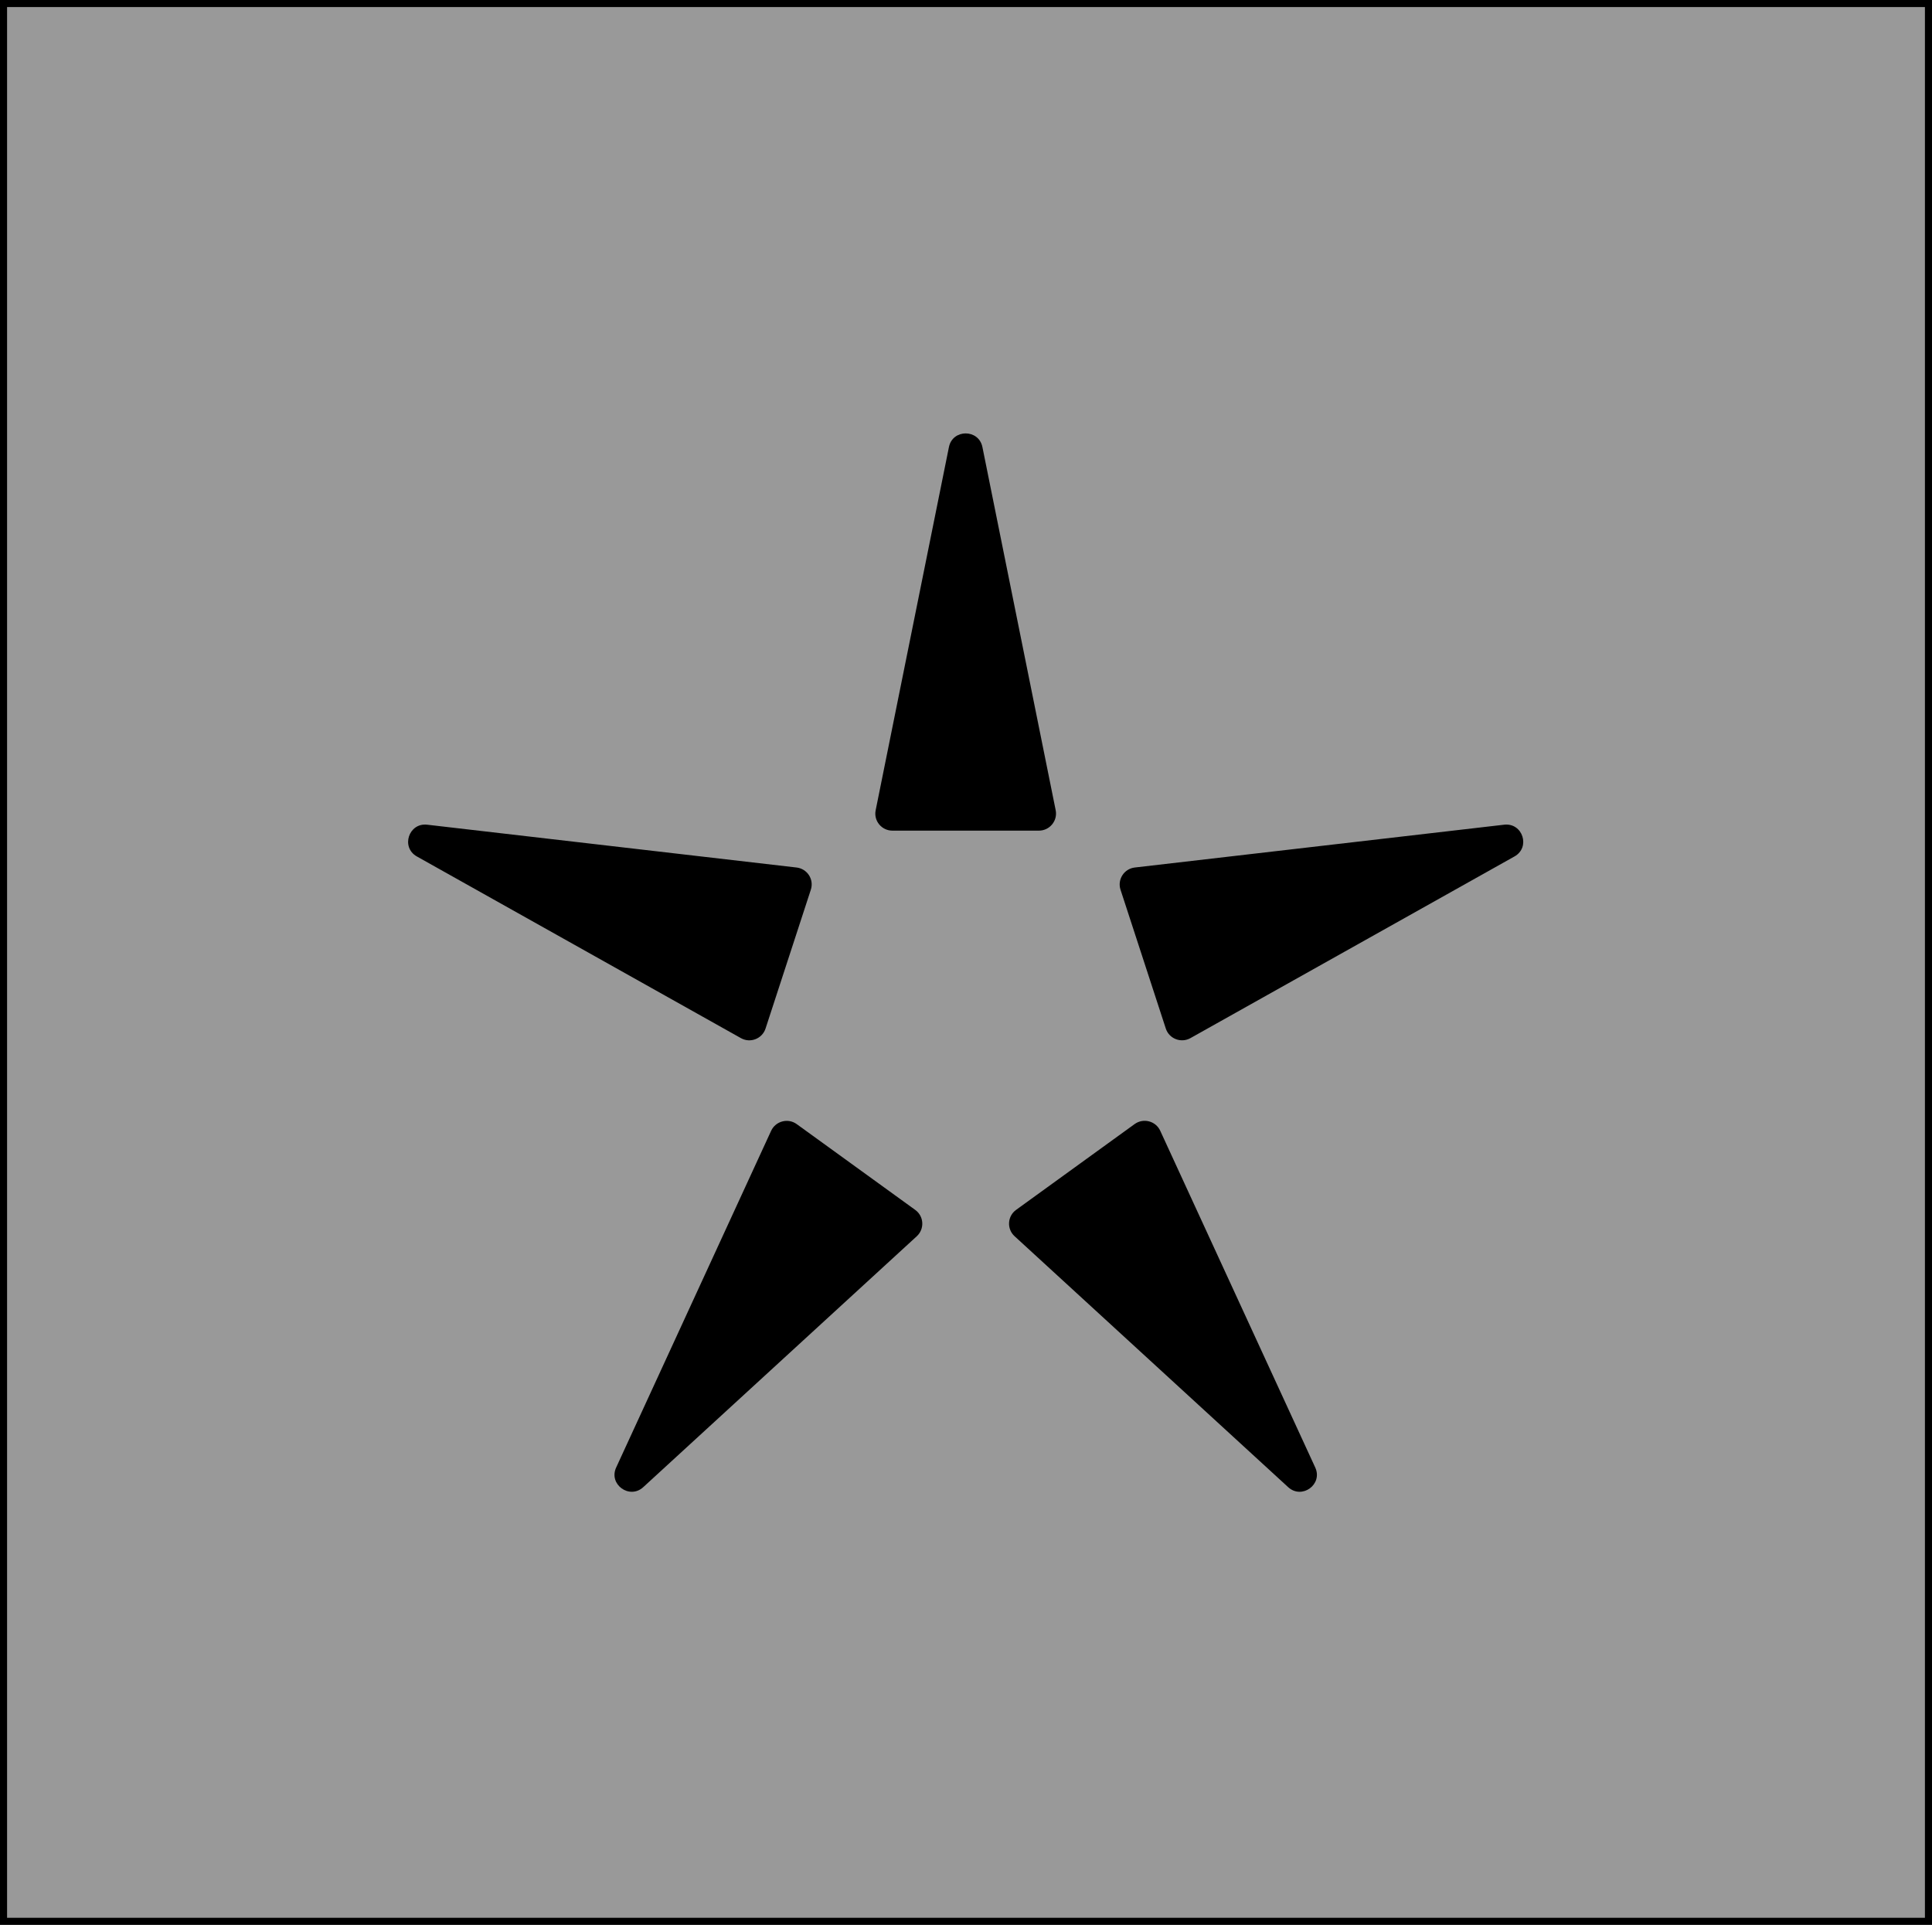 <svg width="273" height="272" viewBox="0 0 273 272" fill="none" xmlns="http://www.w3.org/2000/svg">
<rect x="0.5" y="0.5" width="272" height="271" fill="#999999"/>
<rect x="0.5" y="0.5" width="272" height="271" stroke="black"/>
<path d="M126.098 117.375H146.803C148.324 117.375 149.471 115.981 149.173 114.495L138.82 63.174C138.3 60.6 134.608 60.6 134.088 63.174L123.735 114.495C123.429 115.981 124.576 117.375 126.098 117.375Z" fill="black"/>
<path d="M108.176 145.34L114.576 125.716C115.05 124.269 114.071 122.761 112.557 122.586L60.367 116.537C57.752 116.232 56.605 119.737 58.907 121.024L104.697 146.696C106.02 147.442 107.702 146.787 108.176 145.34Z" fill="black"/>
<path d="M129.332 170.974L112.58 158.846C111.349 157.955 109.606 158.412 108.964 159.791L87.066 207.371C85.965 209.756 88.955 211.927 90.897 210.144L129.554 174.683C130.662 173.655 130.563 171.865 129.332 170.974Z" fill="black"/>
<path d="M163.945 159.783C163.31 158.404 161.567 157.947 160.328 158.839L143.576 170.966C142.345 171.857 142.238 173.655 143.362 174.684L182.019 210.144C183.961 211.927 186.951 209.764 185.85 207.372L163.945 159.783Z" fill="black"/>
<path d="M212.541 116.537L160.351 122.586C158.837 122.761 157.866 124.277 158.332 125.716L164.732 145.34C165.206 146.787 166.881 147.435 168.211 146.696L214.001 121.024C216.303 119.737 215.164 116.232 212.541 116.537Z" fill="black"/>
</svg>
